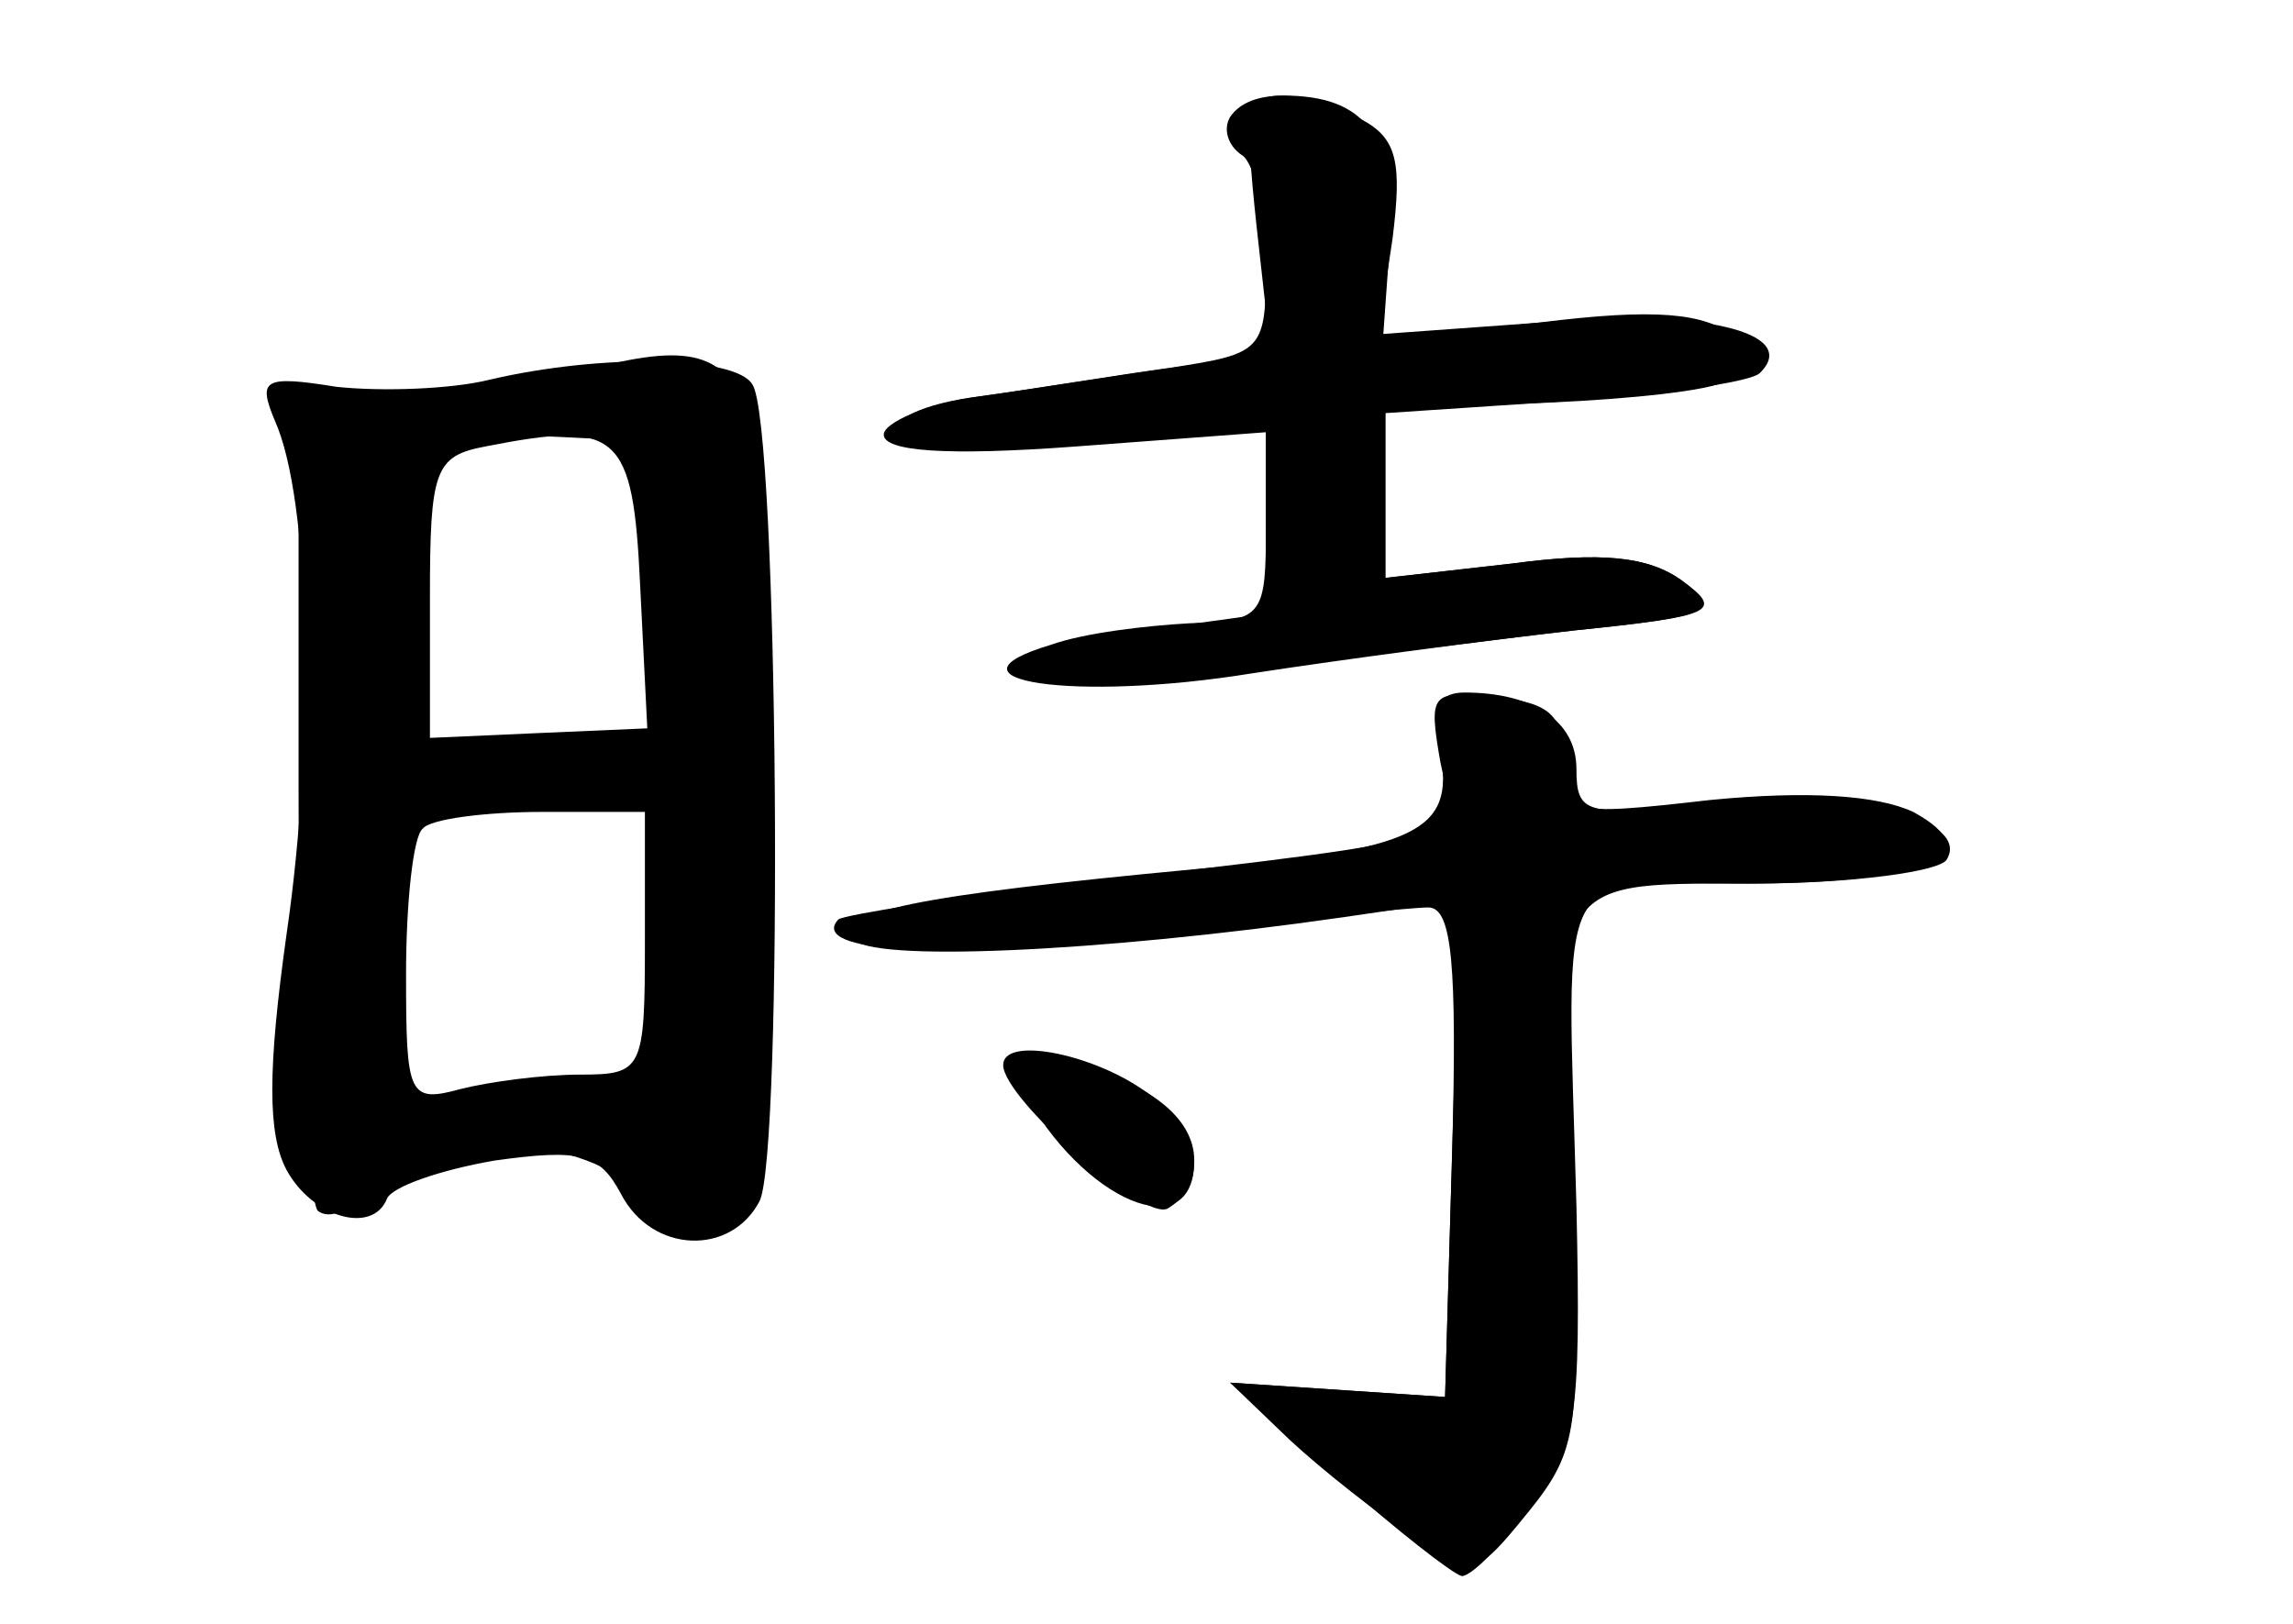 <?xml version="1.0" standalone="no"?>
<!DOCTYPE svg PUBLIC "-//W3C//DTD SVG 20010904//EN"
 "http://www.w3.org/TR/2001/REC-SVG-20010904/DTD/svg10.dtd">
<svg version="1.0" xmlns="http://www.w3.org/2000/svg"
 width="96pt" height="68pt" viewBox="0 0 96 68"
 preserveAspectRatio="xMidYMid meet">
<g transform="translate(0,68) scale(0.1,-0.1)" fill="#000000" stroke="none">
<g id="part-0" class="char-part">
  <path d="M526 586 l6 -54 -41 -6 c-22 -3 -59 -9 -81 -12 -22 -3 -40 -11 -40
-16 0 -7 26 -9 80 -5 l80 6 0 -38 0 -38 -51 -7 c-36 -5 -49 -10 -42 -17 7 -7
34 -7 84 0 41 5 103 13 138 17 59 6 63 8 45 21 -14 10 -33 12 -71 7 l-53 -6 0
36 0 36 58 1 c31 1 68 4 81 8 21 6 22 8 7 20 -12 10 -33 12 -81 6 l-66 -7 3
42 c2 43 -10 60 -45 60 -15 0 -16 -7 -11 -54z"/>
  <path d="M205 521 c-16 -4 -45 -5 -64 -3 -31 5 -33 3 -26 -14 15 -33 17 -133
5 -215 -8 -57 -8 -84 0 -99 11 -20 36 -27 42 -12 2 5 22 12 45 16 36 5 44 3
53 -14 13 -25 46 -26 58 -3 10 20 8 326 -3 342 -7 12 -63 13 -110 2z m63 -86
l3 -60 -46 -2 -45 -2 0 59 c0 53 2 59 23 63 56 11 62 6 65 -58z m2 -150 c0
-53 -1 -55 -27 -55 -16 0 -38 -3 -50 -6 -22 -6 -23 -3 -23 48 0 30 3 58 7 61
3 4 26 7 50 7 l43 0 0 -55z"/>
  <path d="M603 361 c7 -34 17 -31 -153 -51 -52 -6 -96 -13 -99 -15 -13 -14 45
-17 133 -7 56 7 107 12 114 12 10 0 12 -24 10 -102 l-3 -103 -45 3 -45 3 25
-24 c14 -13 37 -31 52 -41 25 -17 26 -16 48 11 21 26 22 36 17 126 -7 139 -8
137 72 137 78 0 105 12 72 30 -15 7 -44 9 -85 5 -61 -7 -63 -6 -62 17 1 18 -5
24 -28 26 -27 3 -28 2 -23 -27z"/>
  <path d="M420 234 c0 -14 59 -66 69 -60 18 11 13 34 -11 50 -22 15 -58 22 -58
10z"/>
</g>
<g id="part-1" class="char-part">
  <path d="M220 518 c-19 -5 -48 -8 -65 -5 l-30 5 0 -168 c0 -93 4 -172 8 -177
5 -4 14 0 21 10 20 26 93 23 116 -5 17 -21 20 -21 34 -8 12 12 15 46 17 179 1
194 -1 198 -101 169z m58 -85 l3 -63 -33 0 c-18 0 -43 -3 -55 -6 -22 -6 -23
-4 -23 59 0 73 4 77 65 74 l40 -2 3 -62z m0 -145 l-3 -63 -59 -3 -59 -3 7 32
c3 17 6 44 6 60 0 24 4 28 33 32 83 10 78 14 75 -55z"/>
</g>
<g id="part-2" class="char-part">
  <path d="M515 631 c-3 -5 -1 -12 5 -16 5 -3 10 -24 10 -45 0 -37 -1 -38 -40
-44 -22 -3 -58 -9 -80 -12 -24 -3 -38 -10 -34 -16 5 -7 33 -8 80 -4 l74 6 0
-40 c0 -38 -1 -40 -32 -41 -18 -1 -44 -4 -58 -9 -50 -15 10 -24 84 -12 39 6
100 14 135 18 58 6 62 8 45 21 -14 10 -34 12 -71 7 l-53 -6 0 35 0 34 75 5
c42 3 79 8 82 12 17 17 -26 27 -91 21 l-69 -5 6 40 c4 32 2 42 -13 50 -23 13
-47 13 -55 1z"/>
</g>
<g id="part-3" class="char-part">
  <path d="M603 365 c6 -33 -9 -41 -103 -49 -117 -11 -150 -18 -143 -29 6 -10
102 -6 206 9 l48 7 -3 -104 -3 -104 -45 3 -45 3 45 -40 c25 -22 48 -40 52 -41
4 0 16 12 28 28 20 24 22 37 20 127 -4 148 -11 135 74 135 41 0 78 5 81 10 11
18 -46 31 -102 24 -49 -6 -53 -5 -53 14 0 20 -18 32 -47 32 -11 0 -14 -7 -10
-25z"/>
</g>
<g id="part-4" class="char-part">
  <path d="M428 224 c25 -47 72 -67 72 -30 0 18 -19 33 -54 42 -25 6 -27 5 -18
-12z"/>
</g>
</g>
</svg>
